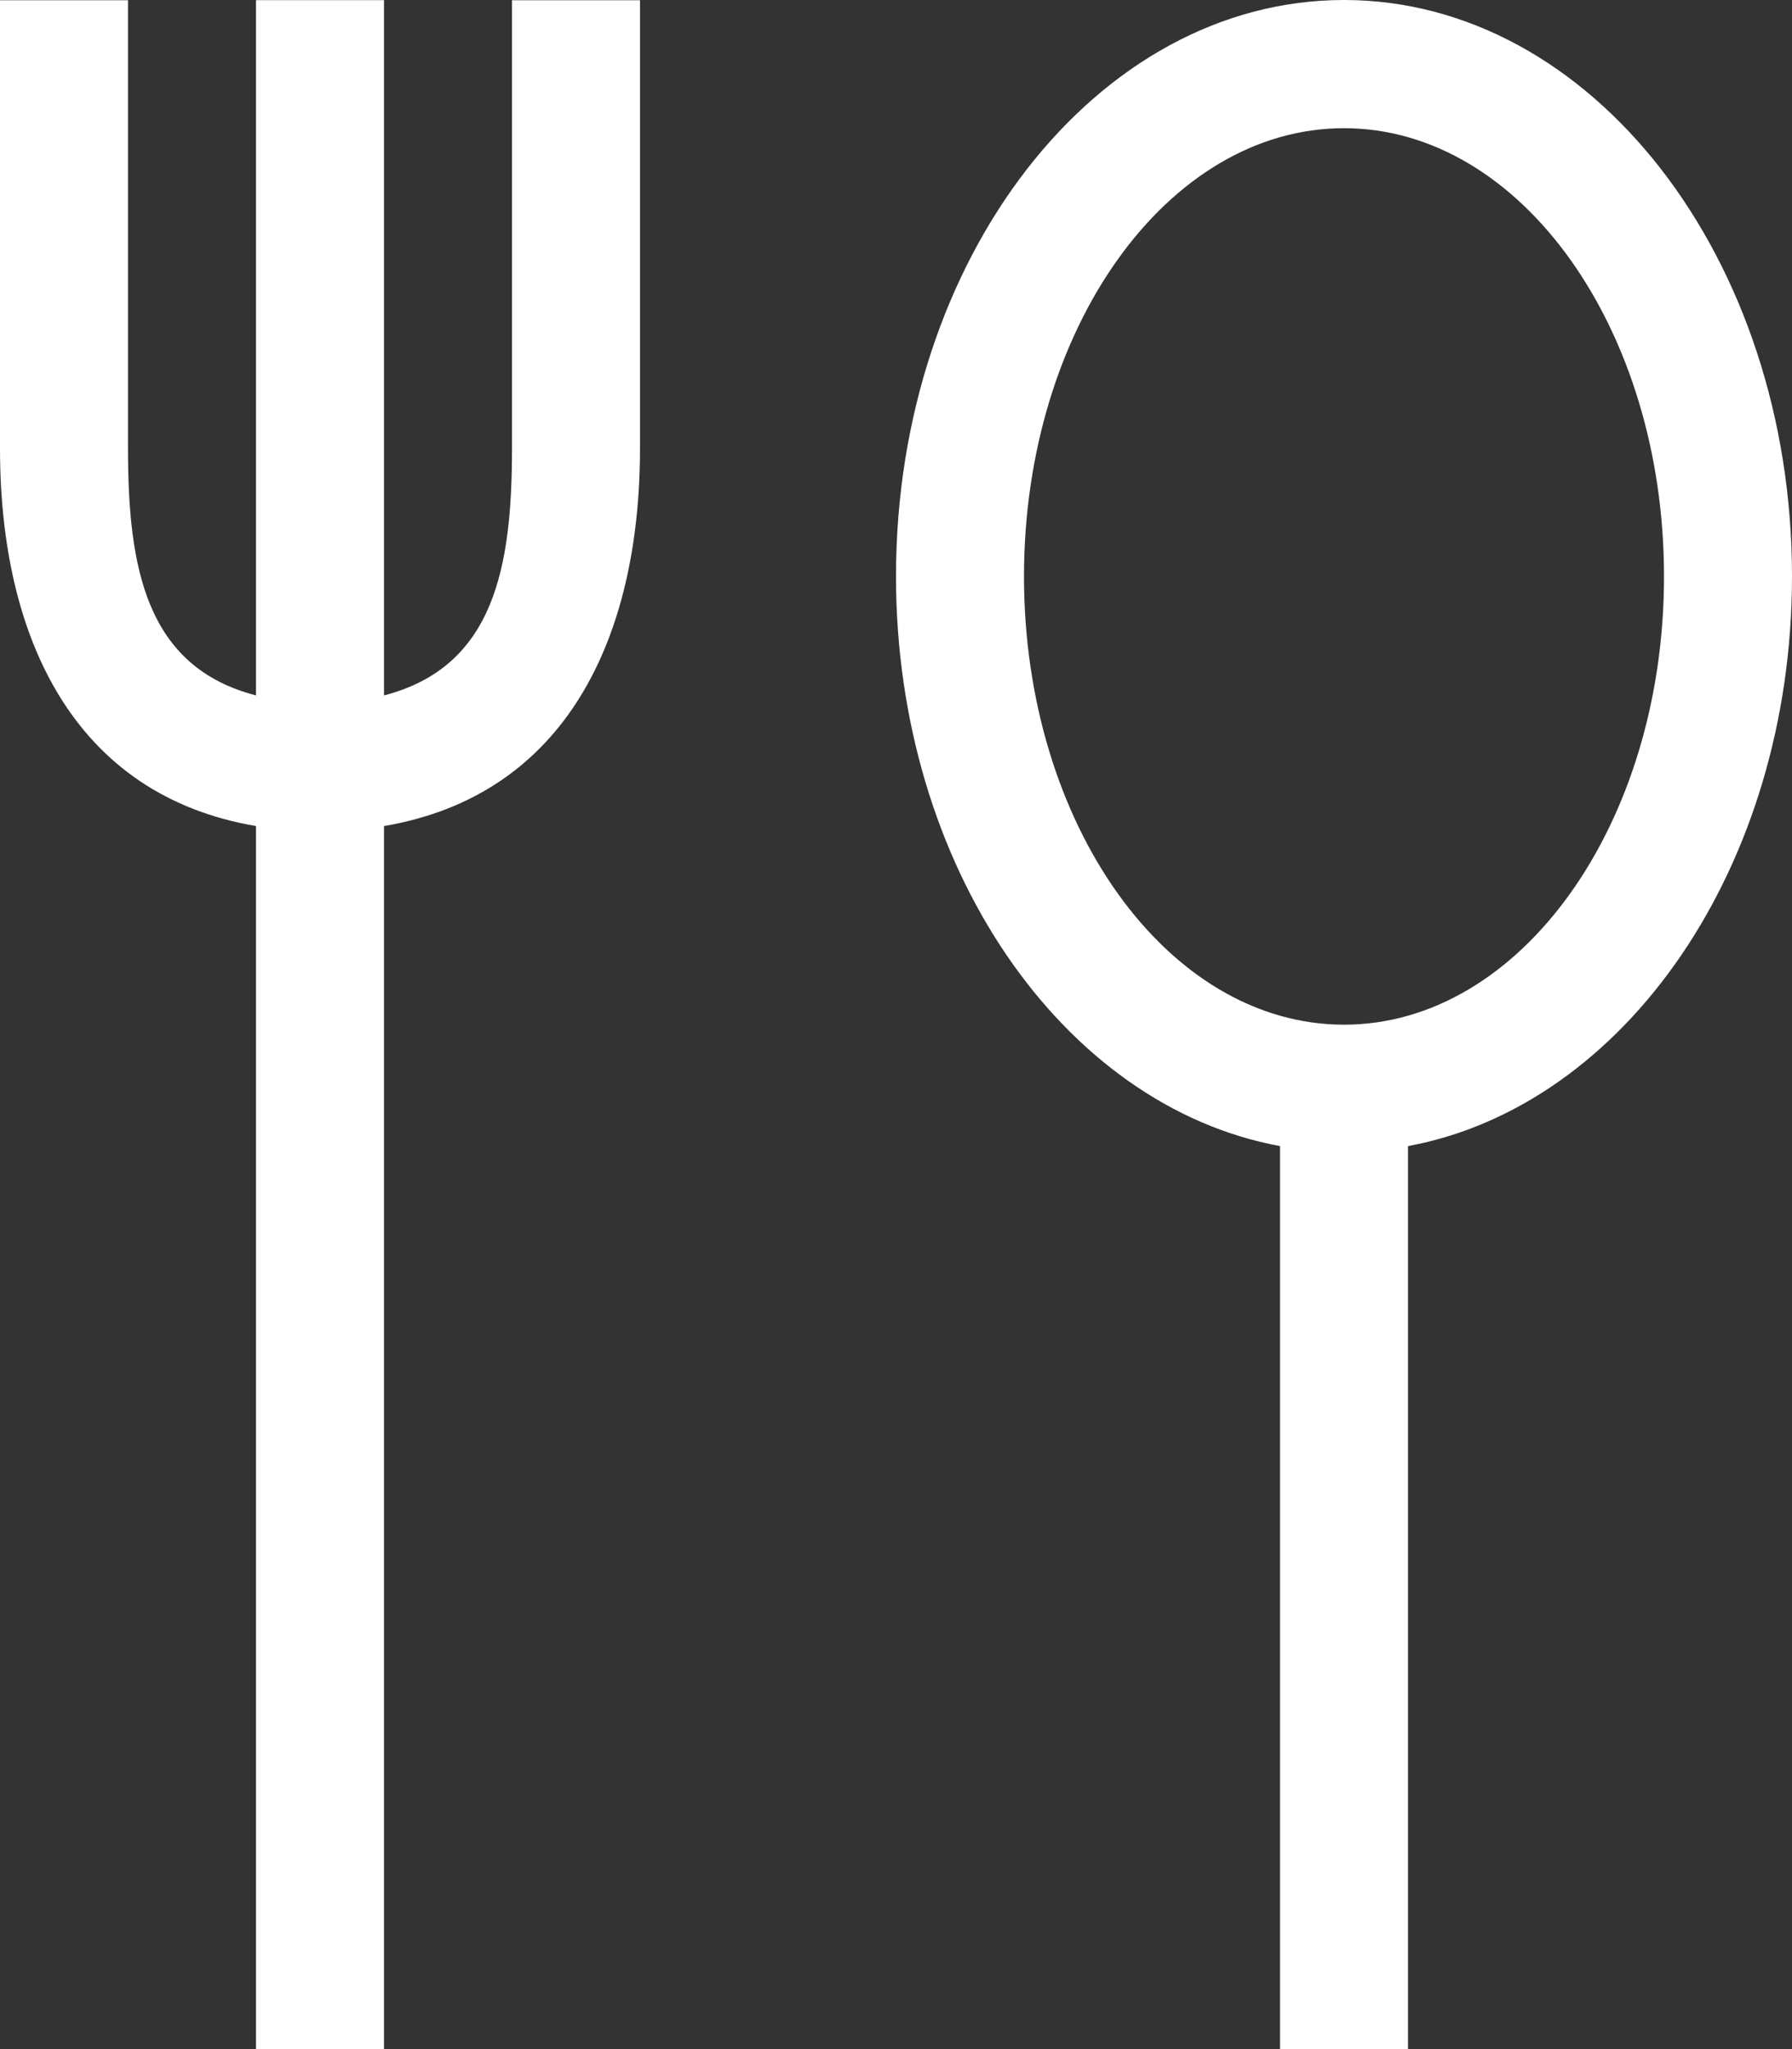 <?xml version="1.0" encoding="UTF-8"?>
<svg width="14px" height="16px" viewBox="0 0 14 16" version="1.1" xmlns="http://www.w3.org/2000/svg" xmlns:xlink="http://www.w3.org/1999/xlink">
    <rect x="0" y="0" width="14" height="16" fill="#333333" stroke="none"/>
    <title>icon: menu FPO food</title>
    <g id="Symbols" stroke="none" stroke-width="1" fill="none" fill-rule="evenodd">
        <g id="icon:-menu-FPO-circle-food" transform="translate(-13, -12)" fill="#ffffff" fill-rule="nonzero">
            <g id="icon:-menu-FPO-food" transform="translate(13, 12)">
                <path d="M2,6.45 L2,16 L3,16 L3,6.45 C4.417,6.21 5,4.986 5,3.5 L5,0.5 L5,0.002 L4,0.002 L4,0.501 L4,3.501 C4,4.431 3.861,5.207 3,5.43 L3,0.001 L2,0.001 L2,5.43 C1.139,5.207 1,4.431 1,3.501 L1,0.501 L1,0.002 L0,0.002 L0,0.501 L0,3.501 C0,4.986 0.583,6.21 2,6.45 Z M10,8.949 L10,16 L11,16 L11,8.949 C12.695,8.636 14,6.767 14,4.5 C14,2.015 12.433,0 10.5,0 C8.567,0 7,2.015 7,4.5 C7,6.768 8.304,8.637 10,8.949 Z M10.5,1.001 C11.88,1.001 13,2.568 13,4.501 C13,6.434 11.88,8.001 10.5,8.001 C9.119,8.001 8,6.434 8,4.501 C8,2.568 9.119,1.001 10.5,1.001 Z"></path>
            </g>
        </g>
    </g>
</svg>